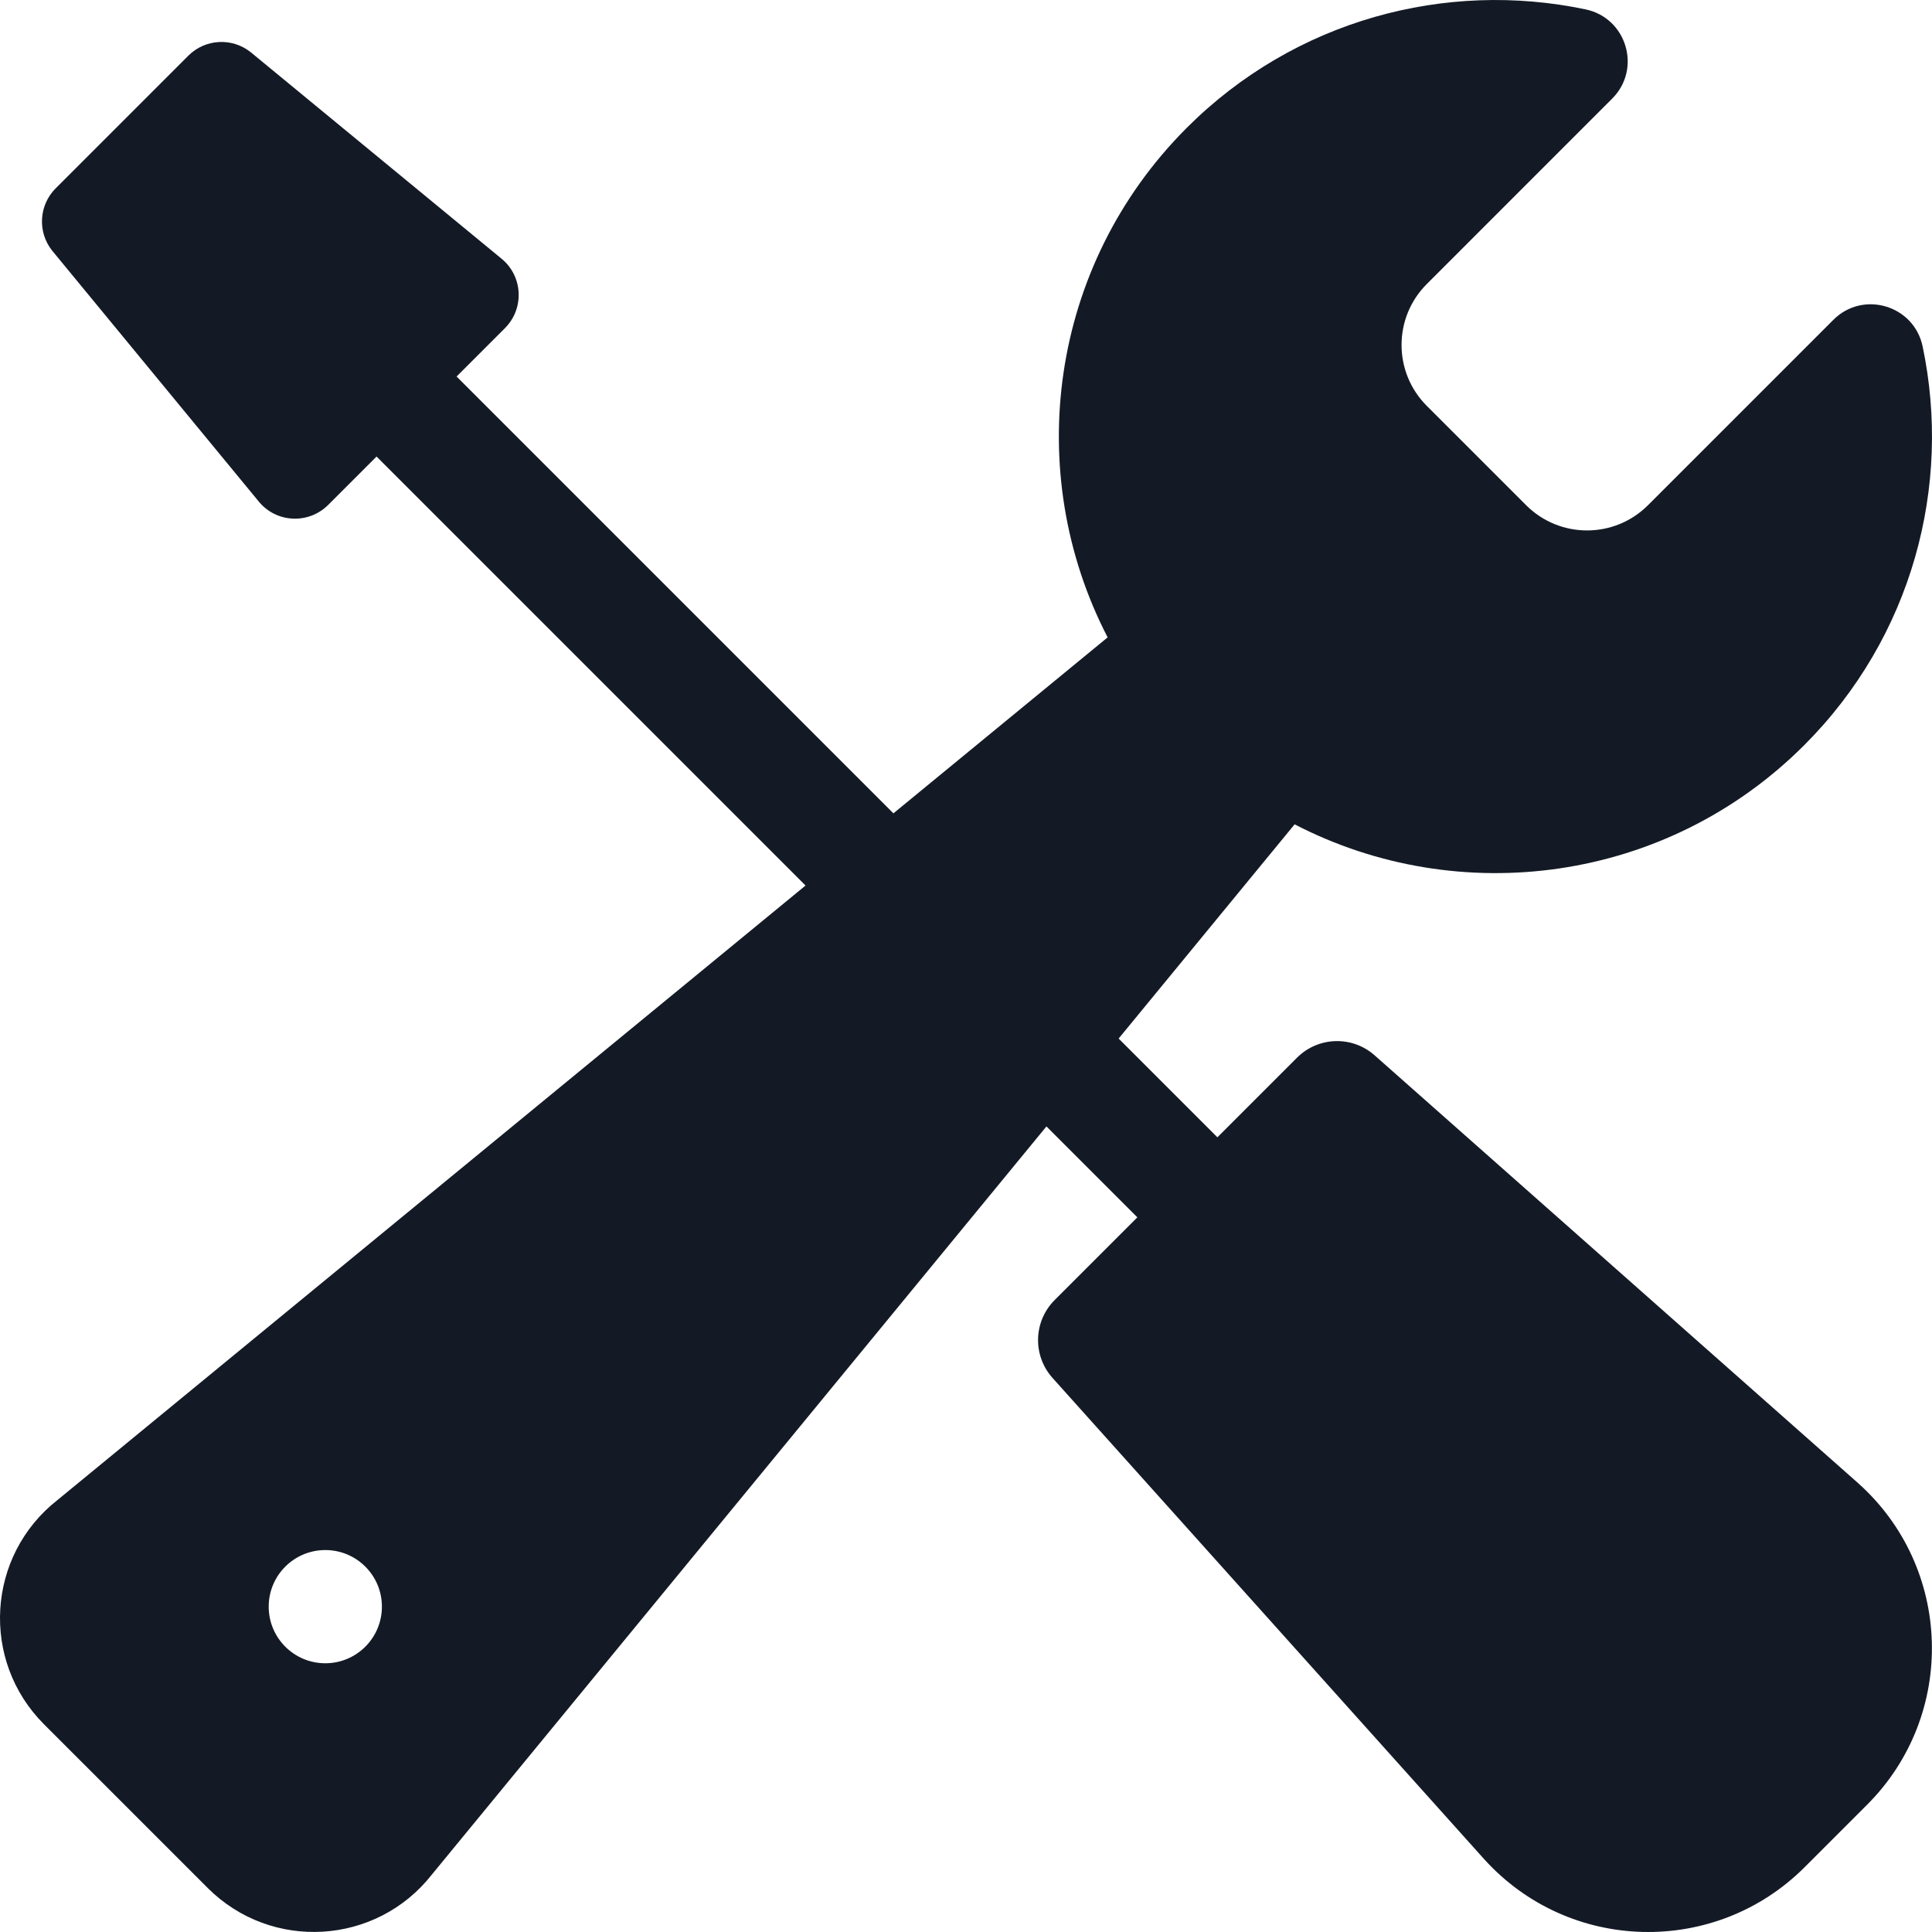 <?xml version="1.0"?>
<svg xmlns="http://www.w3.org/2000/svg" xmlns:xlink="http://www.w3.org/1999/xlink" xmlns:svgjs="http://svgjs.com/svgjs" version="1.1" width="512" height="512" x="0" y="0" viewBox="0 0 512 512" style="enable-background:new 0 0 512 512" xml:space="preserve" class=""><g><g xmlns="http://www.w3.org/2000/svg"><path d="m492.344 392.979-.028-.028-128.036-113.283c-5.94-5.261-14.934-4.978-20.549.622l-21.107 21.107-26.172-26.171 46.635-56.769c43.56 22.569 98.47 15.59 135.029-20.959 28.7-28.699 39.17-68.738 31.4-105.697-2.29-10.91-15.78-14.93-23.66-7.04l-49.12 49.119c-8.92 8.92-23.38 8.92-32.3 0-9.524-9.524-16.796-16.795-26.32-26.319-8.92-8.92-8.92-23.379 0-32.289l49.12-49.129c7.89-7.88 3.87-21.369-7.04-23.659-36.96-7.77-77 2.7-105.7 31.399-36.55 36.559-43.53 91.468-20.96 135.026l-56.77 46.634-115.765-115.765 12.82-12.819c5.27-5.299 4.728-13.944-1.075-18.54l-66.341-54.616c-4.95-3.917-12.035-3.507-16.504.962l-35.135 35.135c-4.469 4.469-4.879 11.554-.962 16.503l54.624 66.332c4.689 5.921 13.365 6.25 18.533 1.082l12.827-12.827 113.688 113.685-198.267 162.867c-18.76 14.73-20.42 42.529-3.56 59.398 4.6 4.6 38.8 38.799 43.4 43.399 16.87 16.86 44.67 15.2 59.4-3.56l162.87-198.262 24.093 24.092-21.927 21.927c-5.629 5.643-5.876 14.686-.559 20.626l114.31 127.446c22.597 25.065 61.39 25.868 85.029 2.199l16.553-16.553c23.831-23.83 22.685-62.9-2.474-85.275zm-406.135 47.802c-8.292 0-15-6.719-15-15 0-8.29 6.72-15 15-15 8.264 0 15 6.685 15 15 0 8.28-6.71 15-15 15z" fill="#141a25" data-original="#000000" style="" class=""/></g></g></svg>
